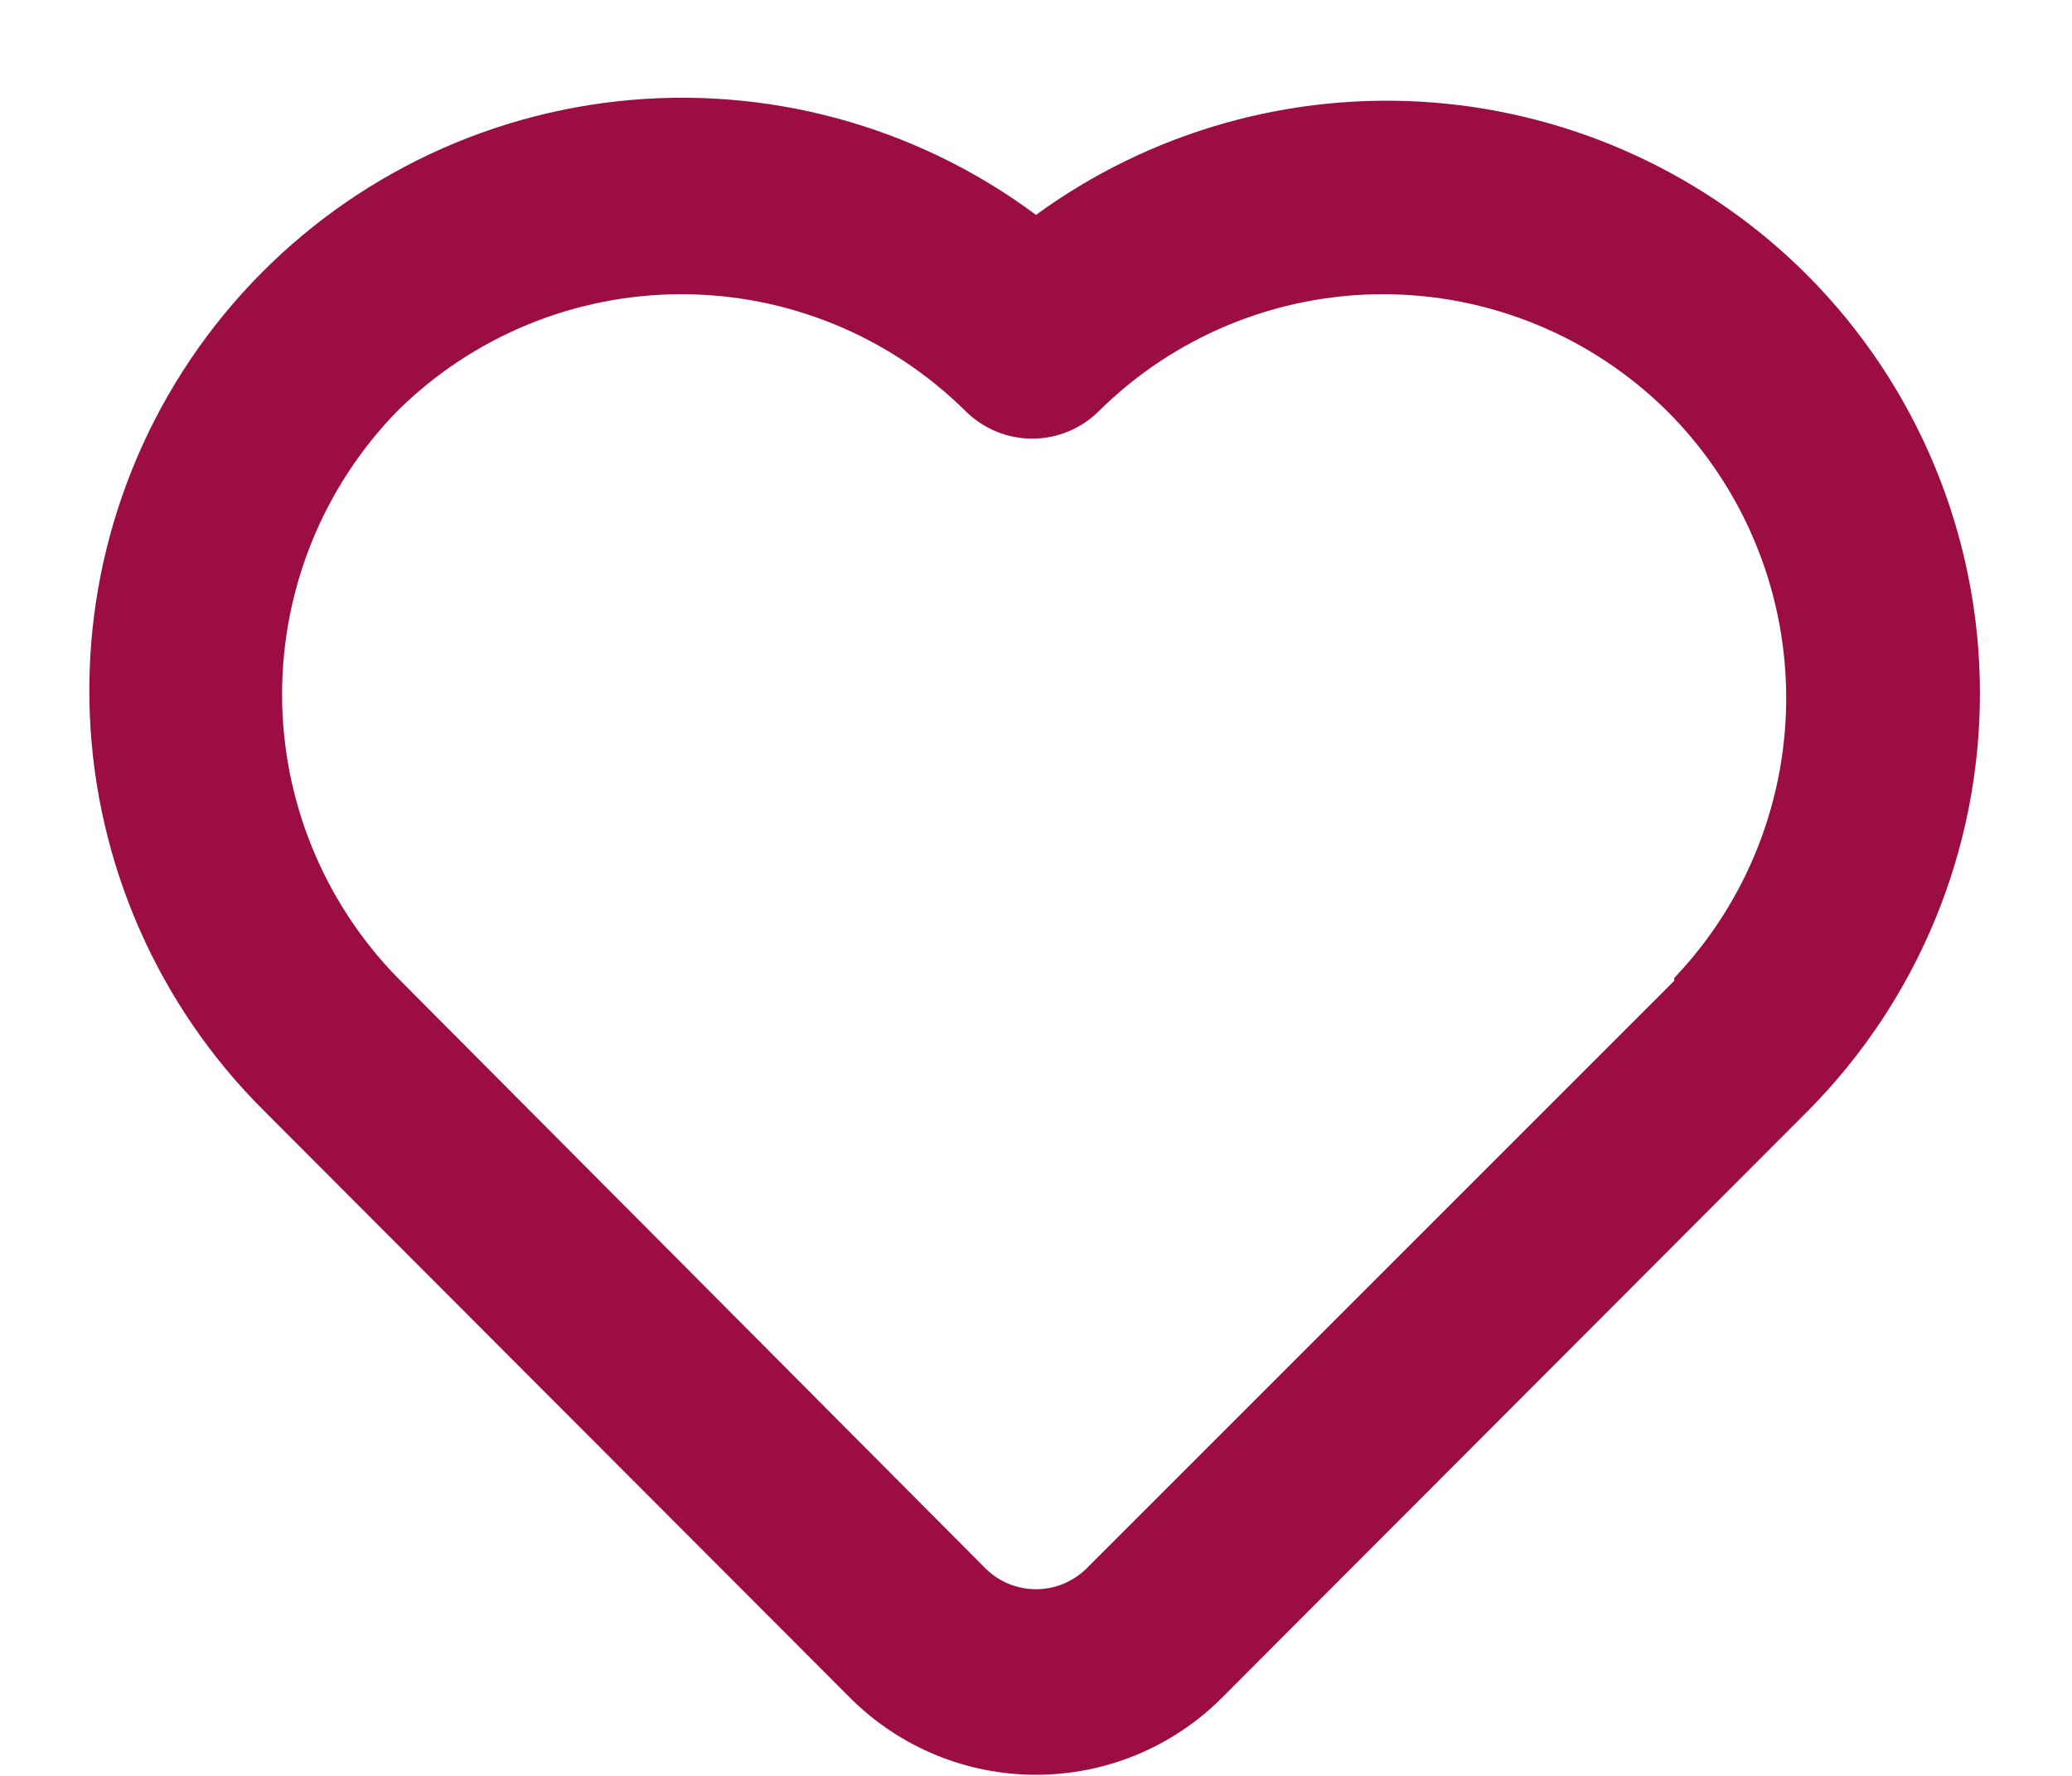 <svg width="21" height="18" viewBox="0 0 21 18" fill="none" xmlns="http://www.w3.org/2000/svg">
<path d="M18.32 2.792C17.304 1.773 15.958 1.152 14.524 1.039C13.089 0.927 11.662 1.331 10.5 2.178C9.281 1.271 7.763 0.86 6.253 1.027C4.742 1.195 3.351 1.928 2.36 3.08C1.369 4.231 0.85 5.716 0.91 7.235C0.969 8.753 1.602 10.193 2.68 11.263L8.631 17.224C9.13 17.715 9.801 17.989 10.5 17.989C11.199 17.989 11.87 17.715 12.369 17.224L18.32 11.263C19.439 10.138 20.067 8.615 20.067 7.028C20.067 5.44 19.439 3.917 18.32 2.792ZM16.969 9.941L11.018 15.892C10.95 15.96 10.869 16.015 10.78 16.052C10.692 16.089 10.596 16.108 10.5 16.108C10.404 16.108 10.309 16.089 10.22 16.052C10.131 16.015 10.05 15.96 9.983 15.892L4.031 9.912C3.28 9.144 2.859 8.112 2.859 7.037C2.859 5.962 3.28 4.93 4.031 4.162C4.797 3.406 5.83 2.982 6.906 2.982C7.983 2.982 9.015 3.406 9.781 4.162C9.87 4.252 9.976 4.323 10.093 4.372C10.21 4.421 10.335 4.446 10.462 4.446C10.588 4.446 10.713 4.421 10.83 4.372C10.947 4.323 11.053 4.252 11.142 4.162C11.908 3.406 12.941 2.982 14.017 2.982C15.093 2.982 16.126 3.406 16.892 4.162C17.654 4.92 18.089 5.947 18.103 7.021C18.117 8.096 17.71 9.134 16.969 9.912V9.941Z" fill="#9C0E43"/>
</svg>
